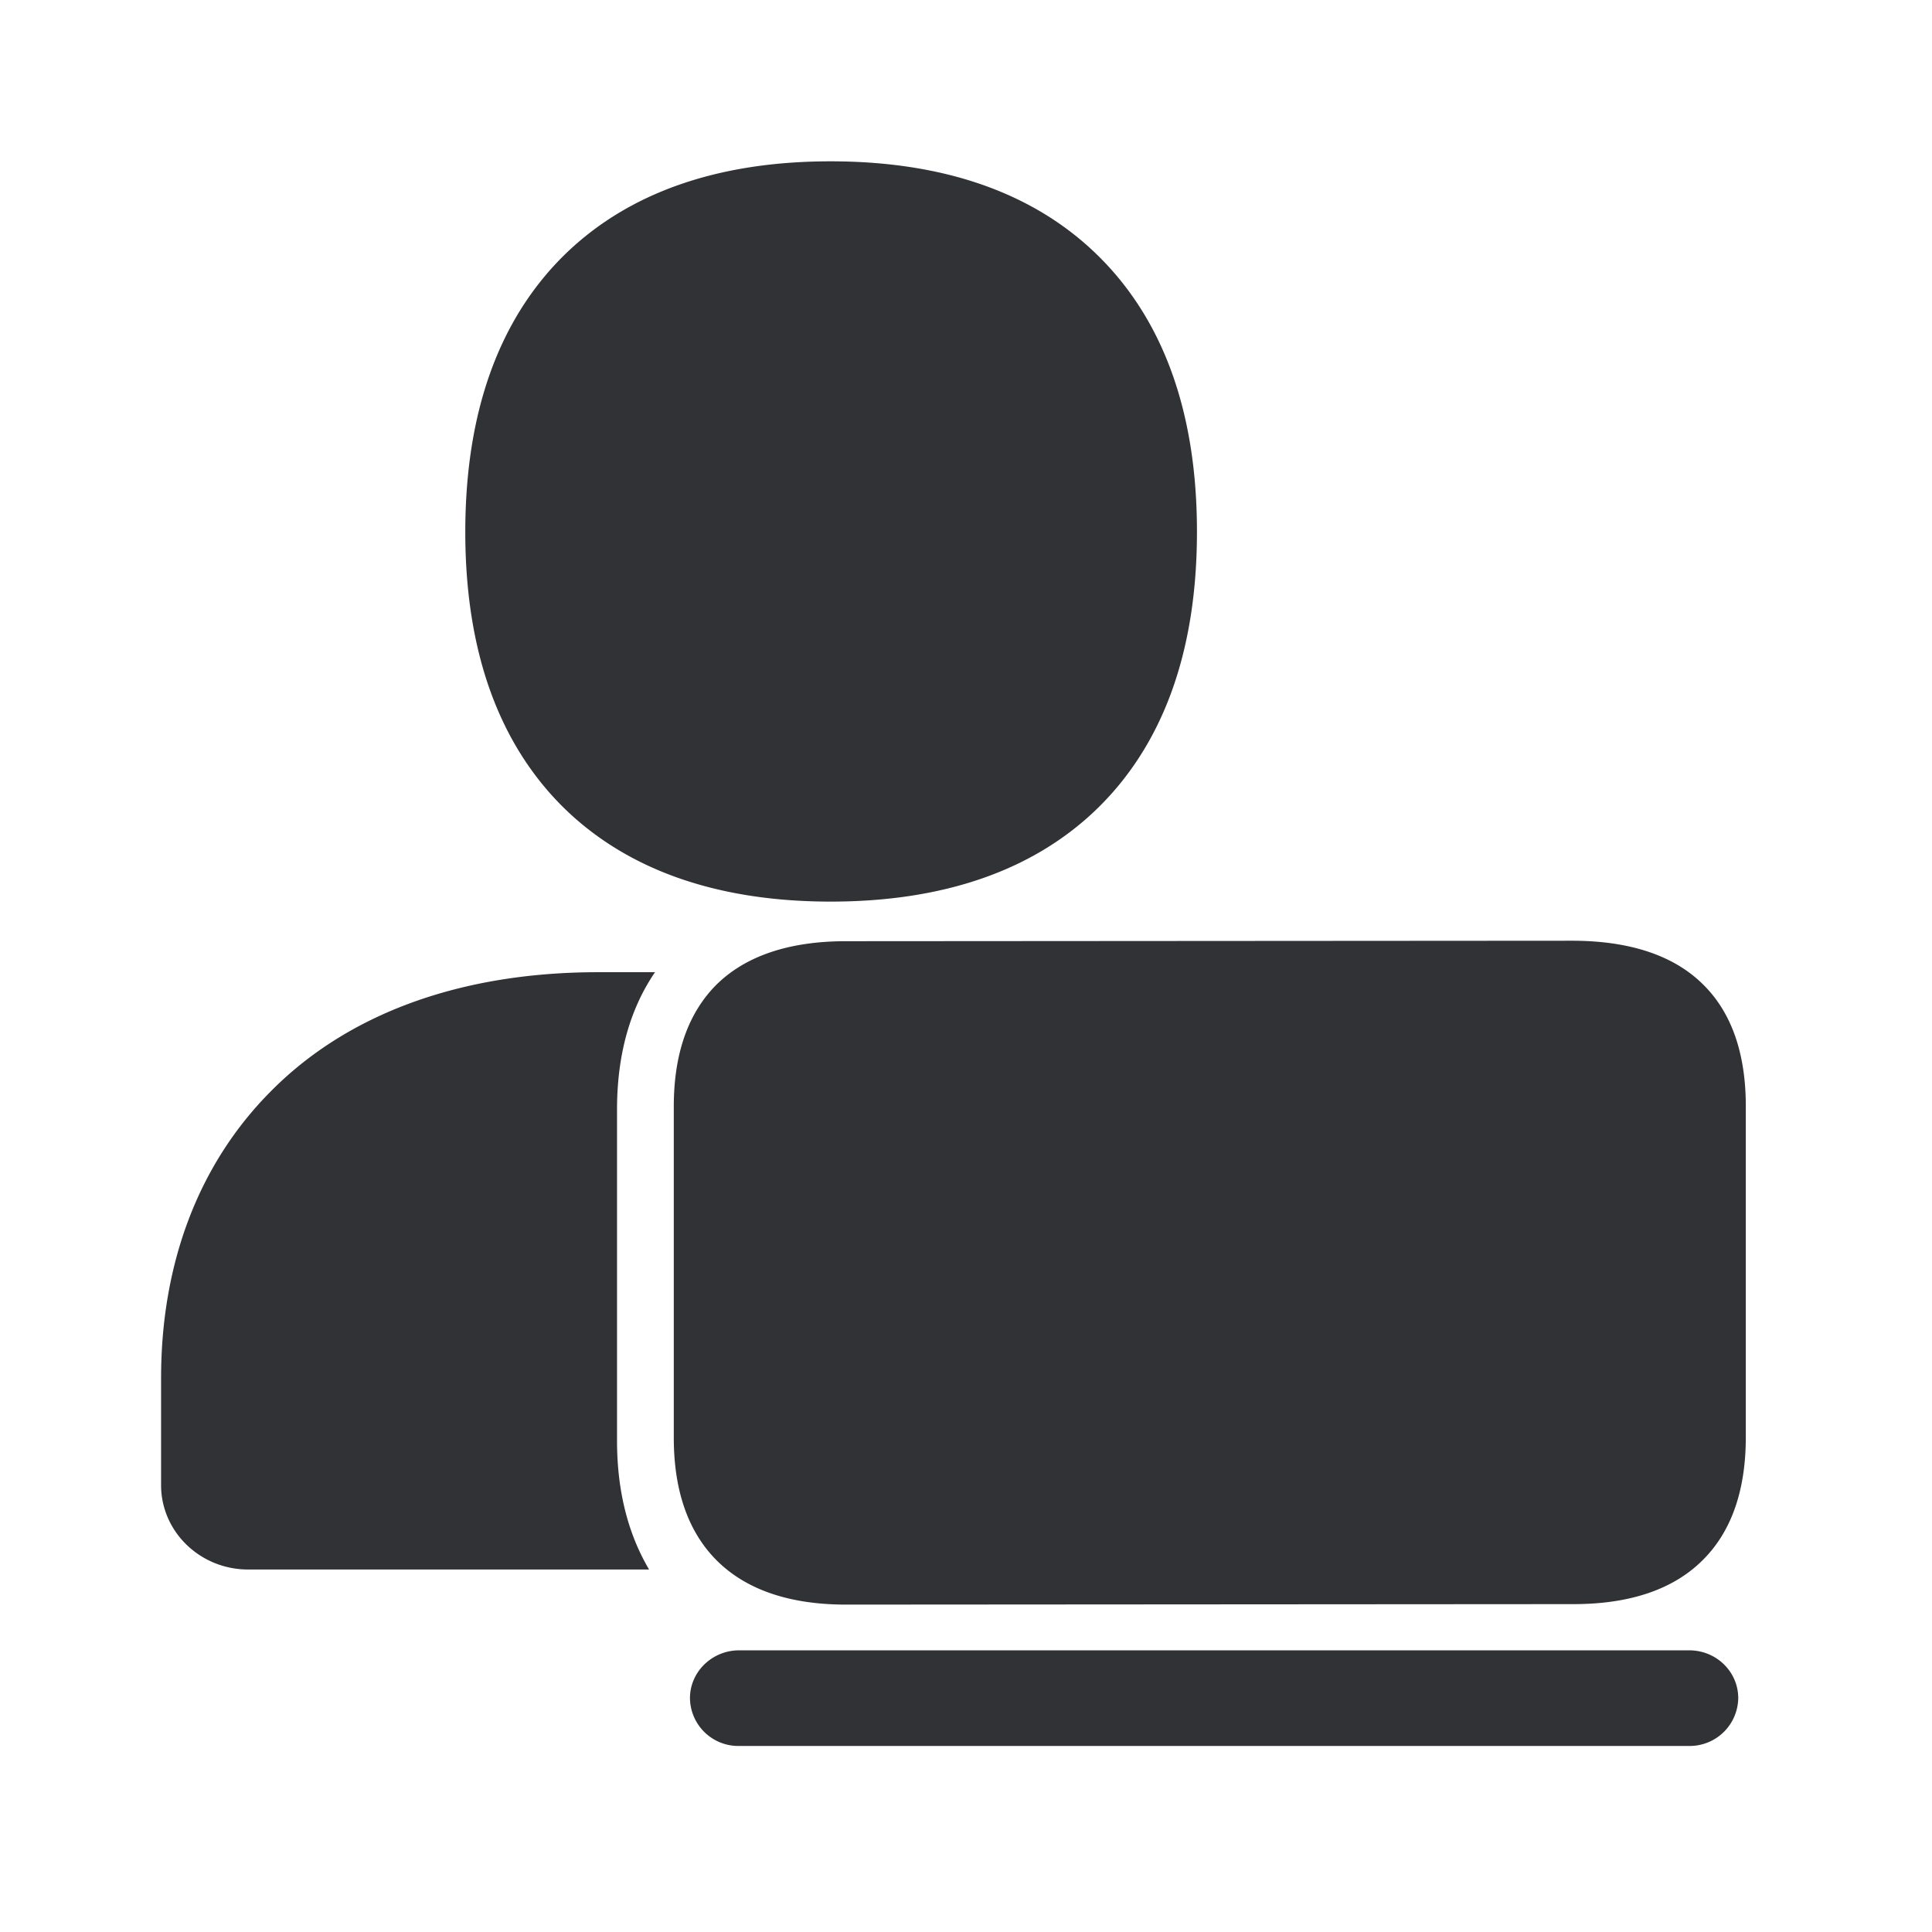 <svg width="24" height="24" xmlns="http://www.w3.org/2000/svg"><path d="M21.157 12.23c.353.347.53.857.53 1.51v4.114c0 .656-.177 1.168-.53 1.521-.364.367-.905.552-1.61.552l-9.037.006c-.703 0-1.244-.185-1.61-.552-.351-.353-.53-.863-.53-1.521v-4.115c0-.655.179-1.162.53-1.513.363-.358.904-.54 1.607-.54l9.036-.006c.71.003 1.253.185 1.614.544zm-.174 8.271c.34 0 .61.267.61.594a.603.603 0 0 1-.61.594h-11.8a.601.601 0 0 1-.612-.594c0-.327.275-.594.611-.594h11.801zM10.32 11.2c-1.406 0-2.518-.39-3.305-1.154-.818-.799-1.235-1.955-1.235-3.437 0-1.482.414-2.639 1.232-3.443.787-.77 1.9-1.162 3.306-1.162 1.406 0 2.52.39 3.31 1.16.824.803 1.241 1.96 1.241 3.442 0 1.482-.417 2.639-1.24 3.44-.788.765-1.903 1.154-3.309 1.154zm-2.179.871c-.314.457-.476 1.028-.476 1.712v4.114c0 .625.137 1.157.398 1.6h-4.98c-.597 0-1.082-.47-1.082-1.048v-1.33c0-1.429.468-2.659 1.356-3.555.96-.975 2.37-1.487 4.073-1.487h.711v-.006z" fill="#313235" fill-rule="nonzero"/></svg>